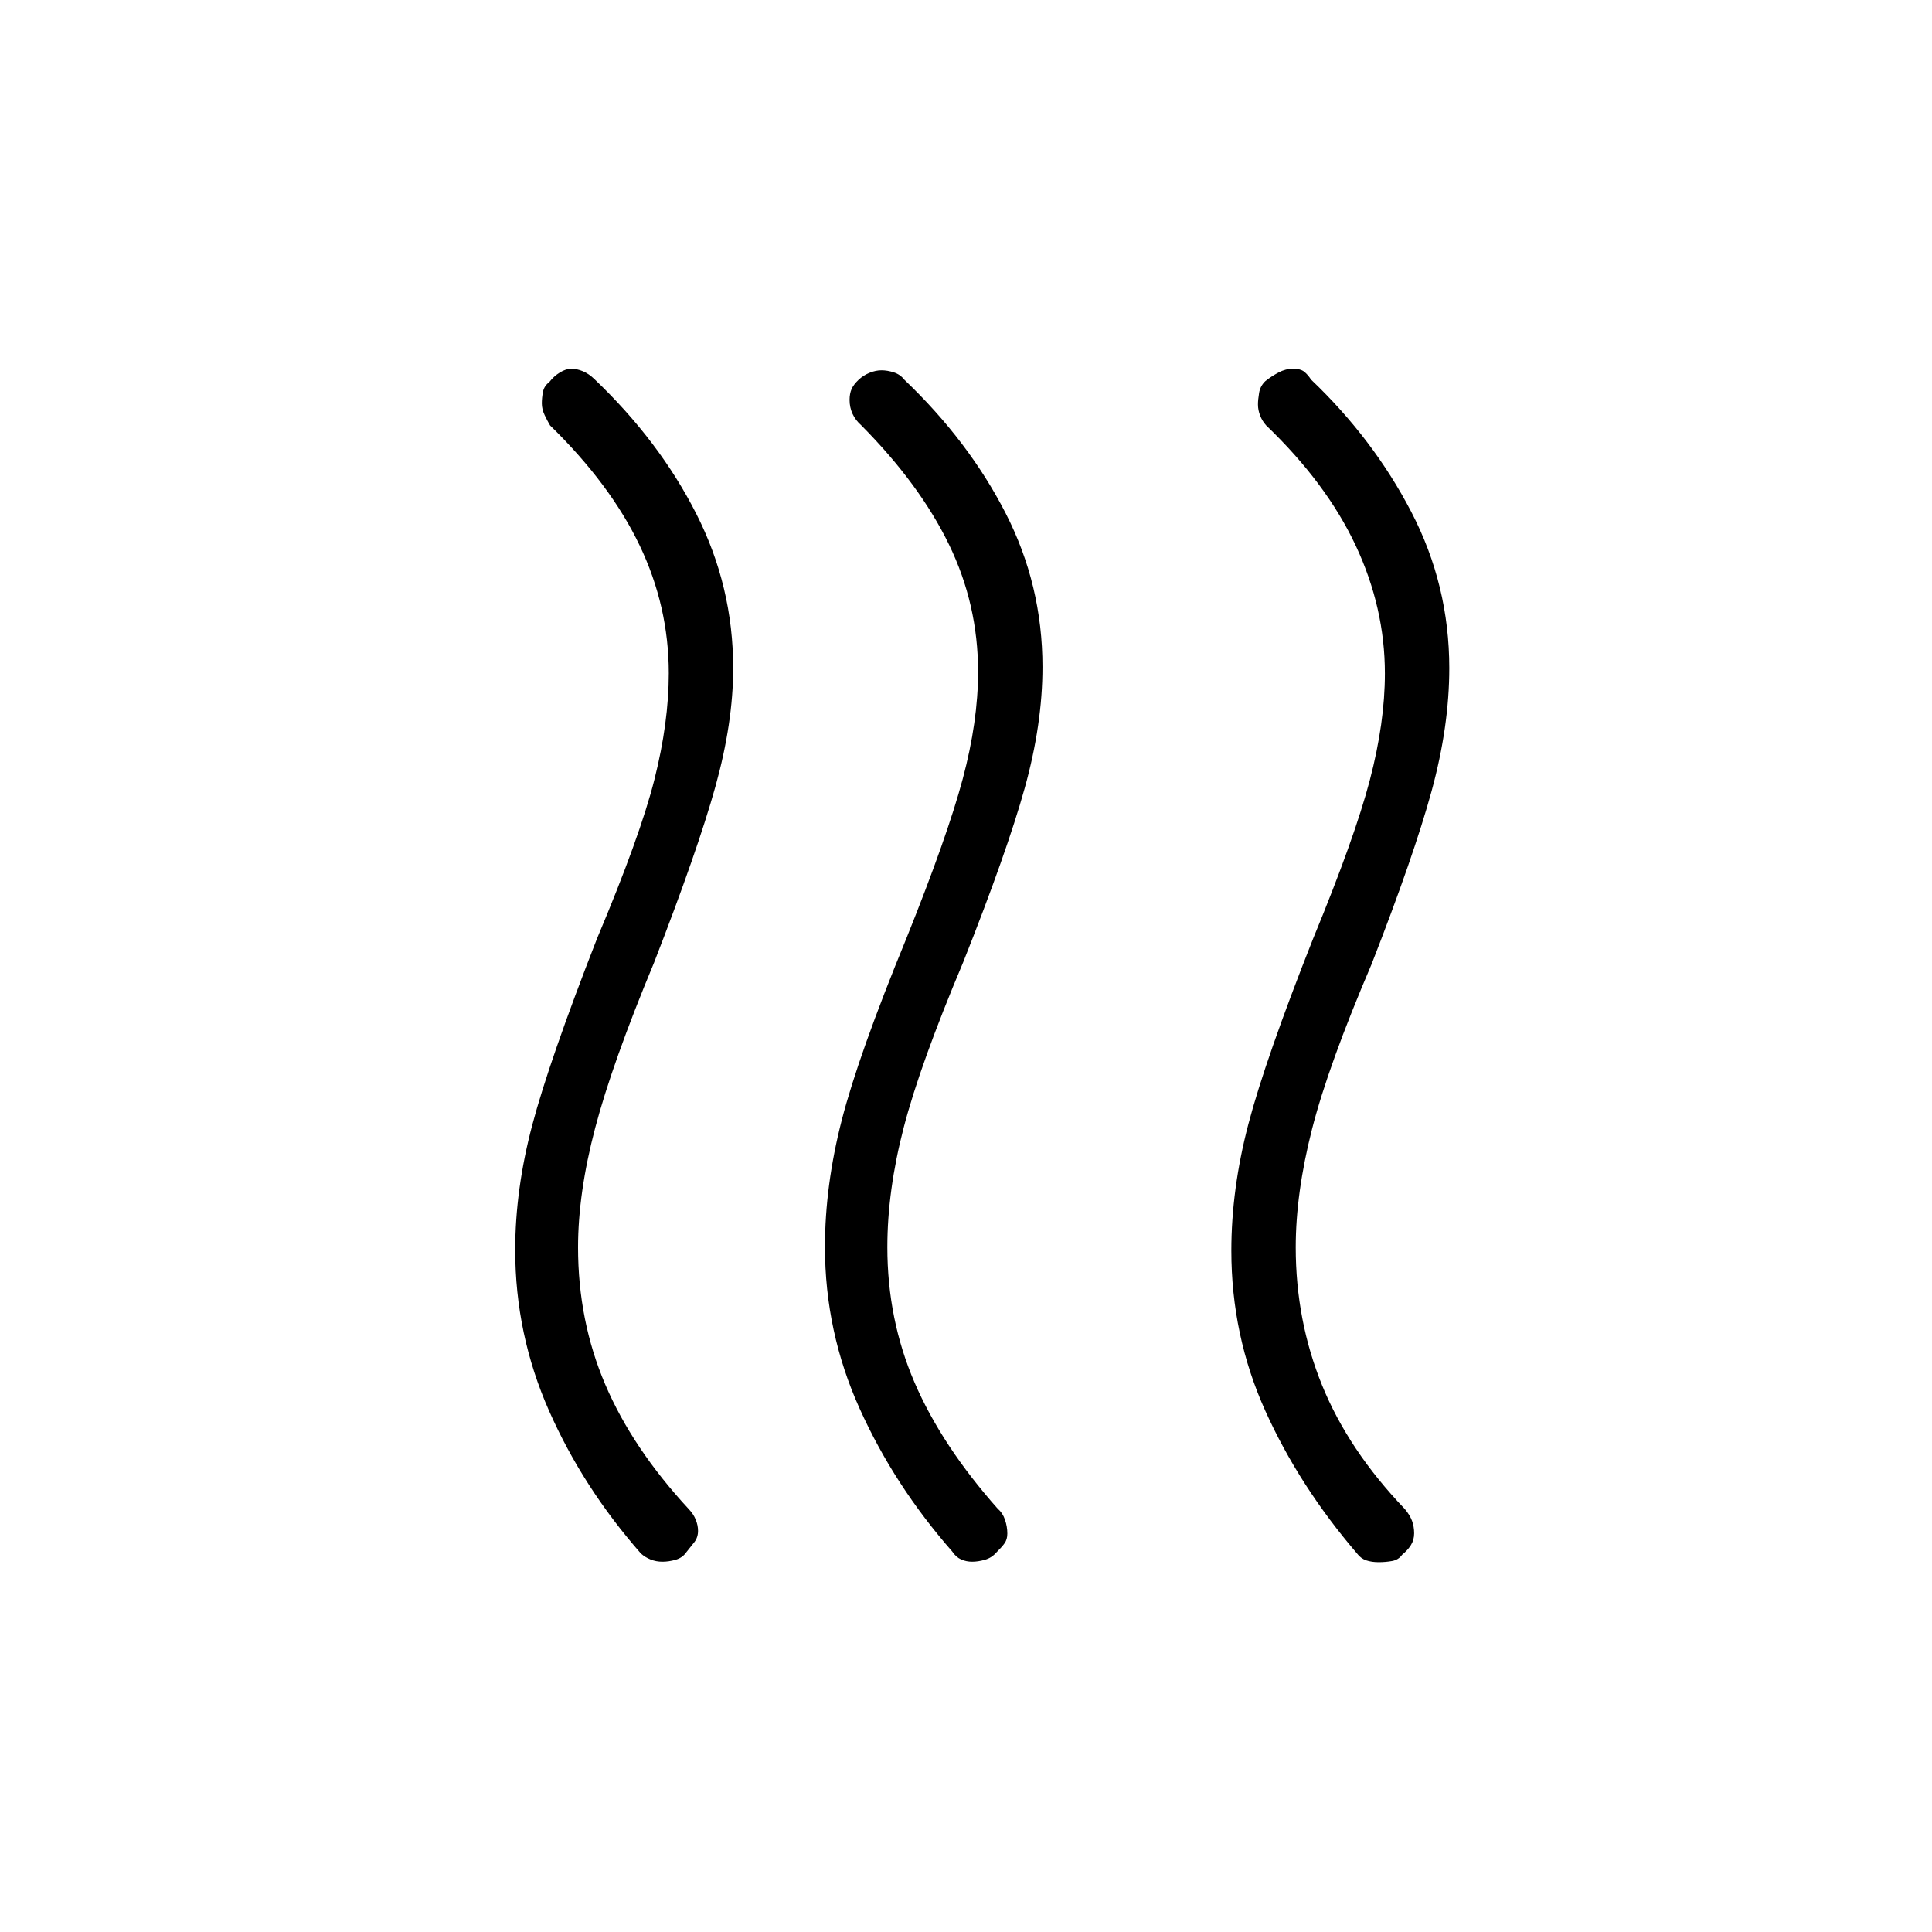 <svg xmlns="http://www.w3.org/2000/svg" height="20" viewBox="0 -960 960 960" width="20"><path d="M696.73-187.48q-1.81 2.56-5.01 3.13-3.19.58-6.69.58-3.49 0-6.19-.92-2.7-.93-4.53-3.39-28.77-33.54-45.62-70.96-16.84-37.42-16.84-79.55 0-30.56 8.46-62.83 8.46-32.27 32.15-92.12 20.69-50.15 28.19-78.78 7.5-28.63 7.5-53.03 0-32.65-14.5-63.57-14.5-30.93-44.5-59.7-1.88-2.07-2.98-4.84-1.09-2.77-1.09-5.54 0-2.38.57-5.81.58-3.42 3.13-5.84 3.07-2.43 6.55-4.27 3.48-1.85 7.19-1.85 3.71 0 5.54 1.47t3.4 3.92q30.97 29.5 49.83 65.78t18.86 77.6q0 28.92-8.79 61.09-8.8 32.16-29.82 85.99-21.46 50.15-29.58 81.92-8.11 31.77-8.11 58.77 0 36.35 13.11 68.6 13.12 32.25 41.12 61.48 2.55 3.05 3.58 5.91 1.03 2.86 1.03 6.13 0 3.26-1.61 5.85-1.62 2.58-4.35 4.78Zm-201.62-1.14q-2.34 2.7-5.74 3.66-3.39.96-6.32.96t-5.49-1.14q-2.55-1.13-4.41-3.94-28.77-32.77-46-70.99-17.23-38.21-17.23-80.32 0-30.55 8.35-63.04 8.35-32.49 32.04-90.11 20.46-50.92 28.07-79.44Q486-601.5 486-626.21q0-33.5-14.5-63.32-14.5-29.83-43.5-59.09-2.92-2.56-4.38-5.76-1.47-3.21-1.47-6.89 0-3.1.97-5.35.96-2.24 3.54-4.7 2.3-2.16 5.37-3.42 3.08-1.26 5.98-1.26 2.9 0 6.12 1.03 3.21 1.03 5.18 3.59 32 30.53 50.34 66.29Q518-669.33 518-628.59q0 28.51-8.85 60.28-8.84 31.77-30.53 86.39-21.47 50.92-29.58 82.22-8.12 31.31-8.12 59.38 0 35.86 13.5 67.24 13.5 31.39 41.5 62.93 2.31 1.92 3.46 5.33 1.16 3.41 1.16 6.82 0 2.9-1.35 4.8-1.34 1.89-4.08 4.58Zm-154.15 0q-1.88 2.7-5.28 3.66-3.4.96-6.52.96-3.13 0-5.88-1.1t-4.82-2.98q-28.77-32.77-45.61-70.83-16.85-38.07-16.85-80 0-30.03 8.46-62.02 8.46-31.99 32.16-92.61 21.46-50.92 28.57-79.19 7.12-28.27 7.12-52.77 0-33.21-14.5-63.53-14.5-30.33-44.5-59.59-1.27-2.14-2.68-5.1-1.4-2.96-1.4-5.83 0-2.86.58-5.77.57-2.91 3.13-4.83 2.25-2.93 5.27-4.77 3.03-1.85 5.72-1.85t5.69 1.24q3 1.24 5.76 3.93 32.24 30.75 50.58 66.86 18.35 36.11 18.35 76.76 0 27.13-8.85 58.9-8.84 31.77-30.49 87.47-20.74 49.84-29.24 82.11-8.5 32.27-8.5 59.27 0 36.54 13.52 68.19 13.51 31.65 41.48 61.89 2.31 2.41 3.46 5.22 1.16 2.81 1.16 5.62 0 3.21-1.85 5.61-1.85 2.39-4.04 5.08Z"/></svg>